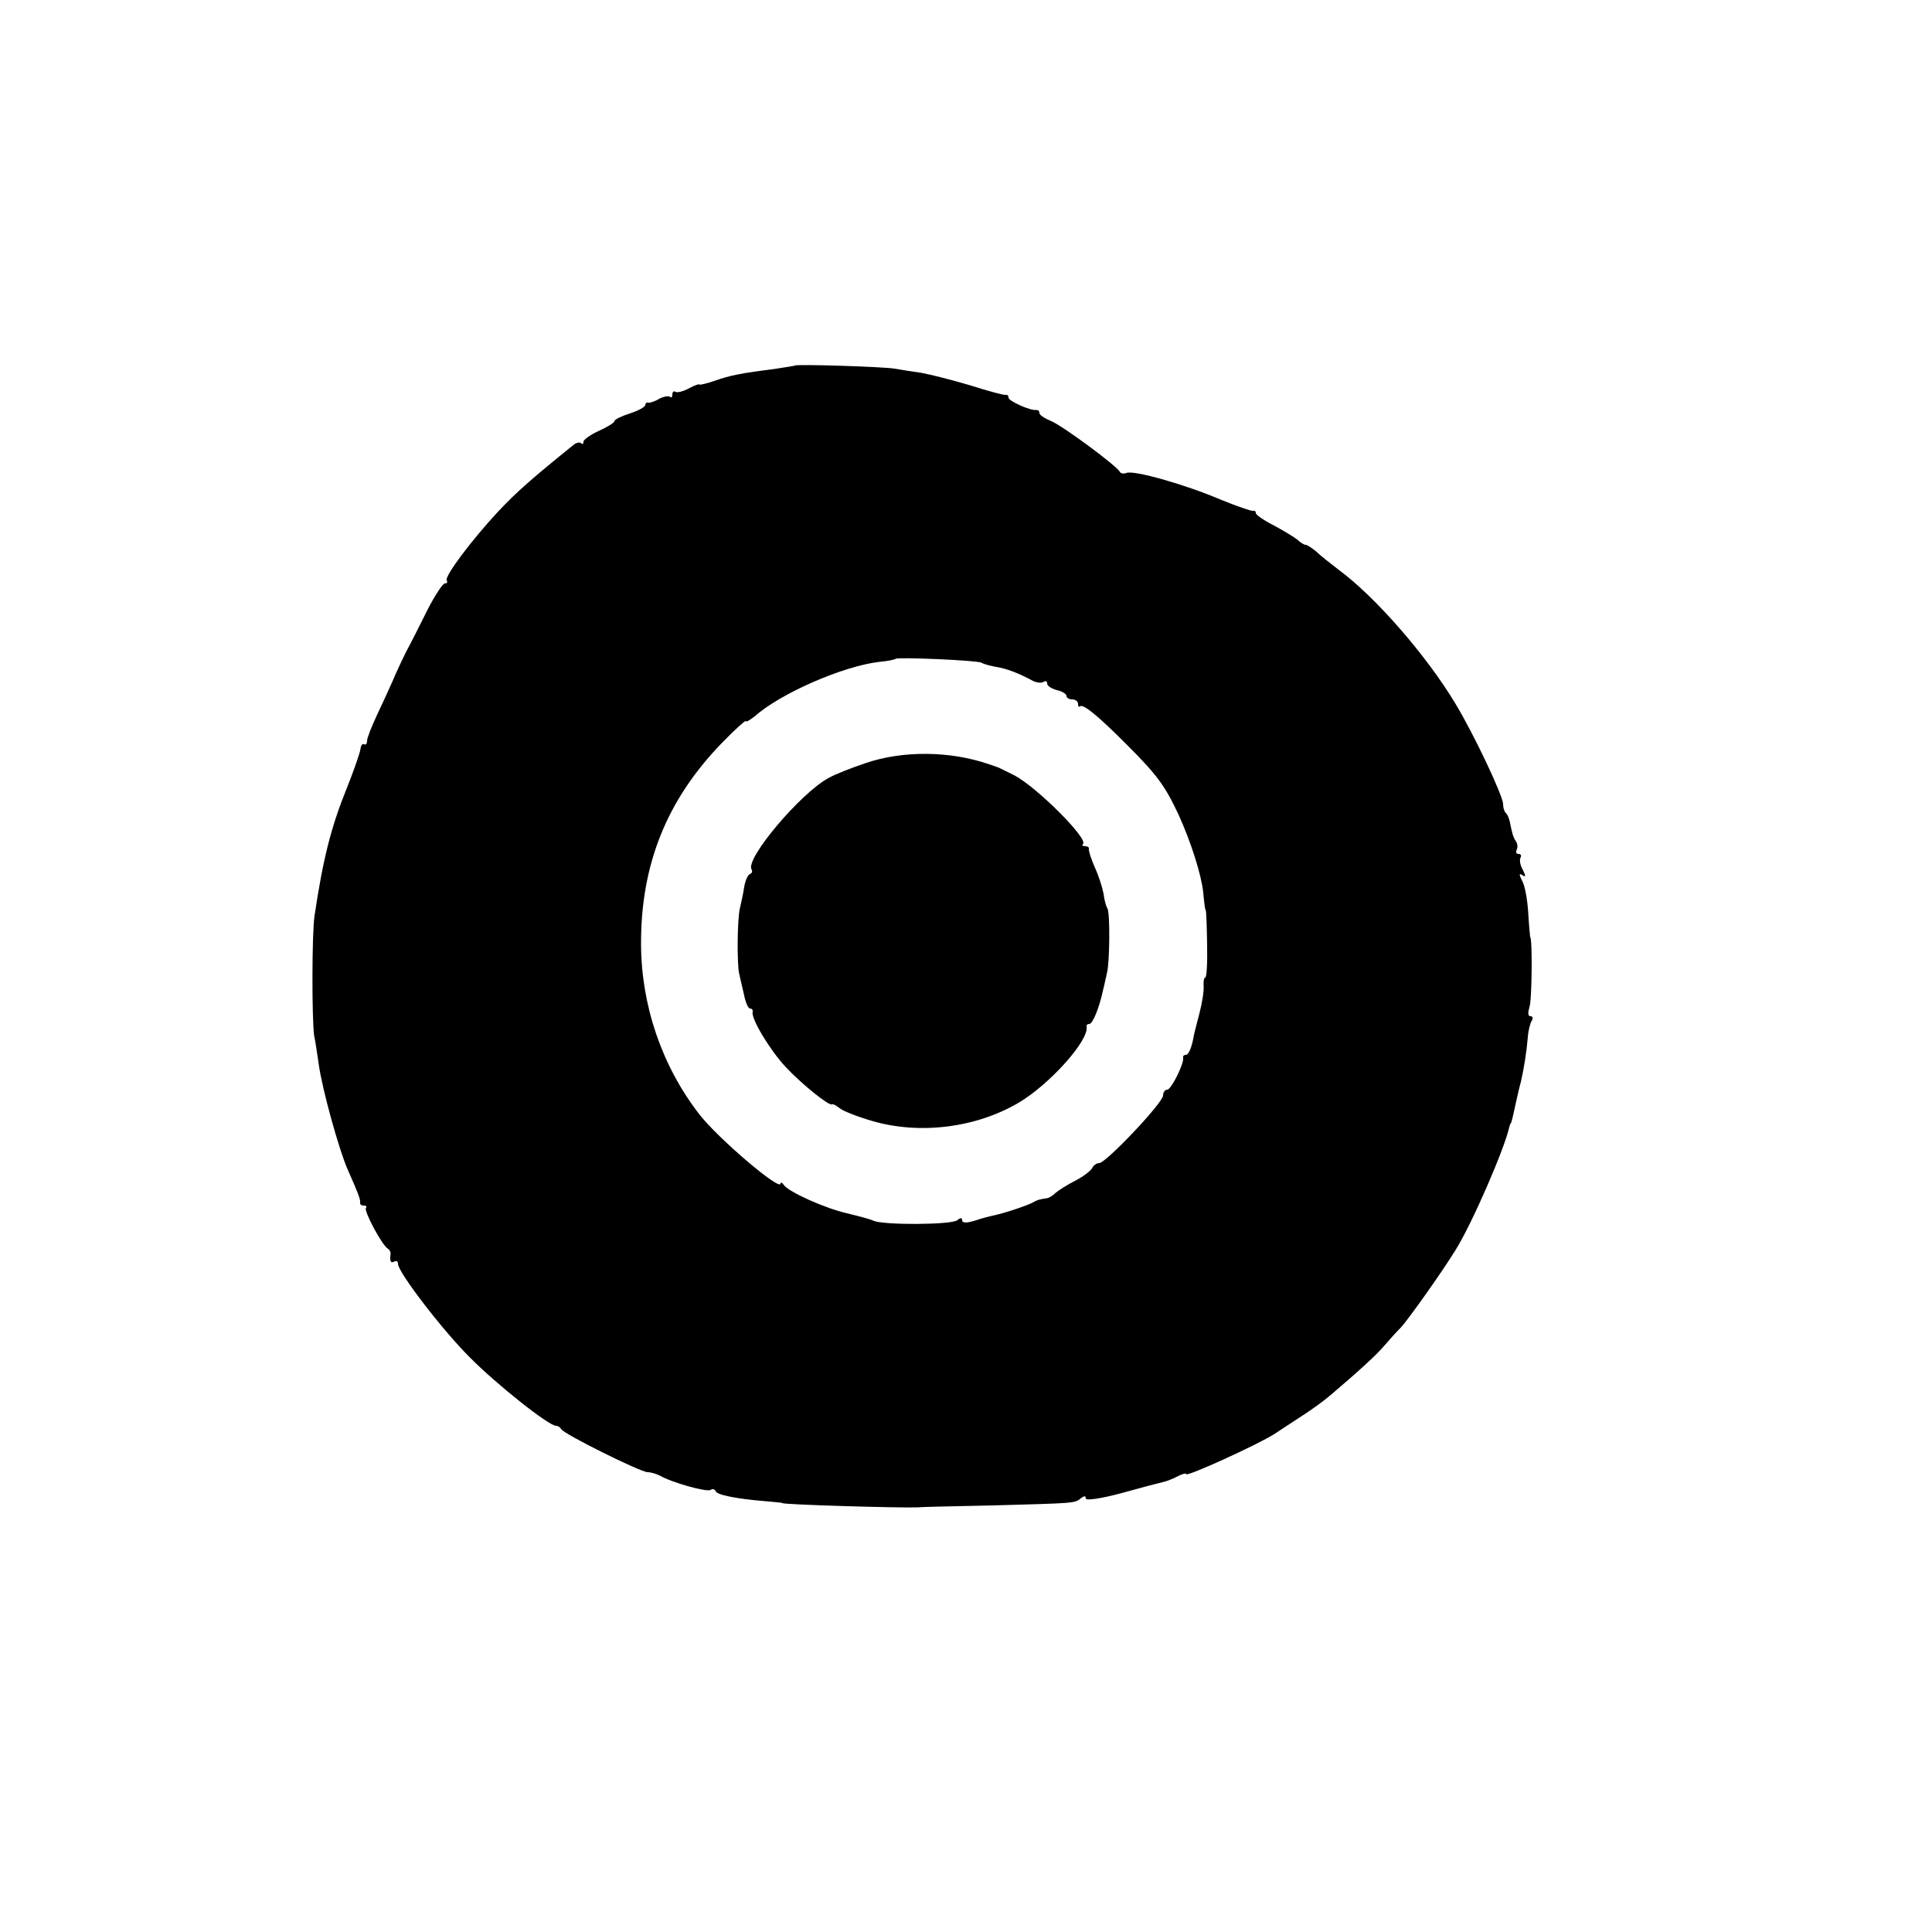 <?xml version="1.0" standalone="no"?>
<!DOCTYPE svg PUBLIC "-//W3C//DTD SVG 20010904//EN"
 "http://www.w3.org/TR/2001/REC-SVG-20010904/DTD/svg10.dtd">
<svg version="1.0" xmlns="http://www.w3.org/2000/svg"
 width="500pt" height="500pt" viewBox="0 0 500 500"
 preserveAspectRatio="xMidYMid meet">
<g transform="translate(0,500) scale(0.1,-0.1)"
fill="#000000" stroke="none">
<path d="M2057 4054 c-1 -1 -22 -4 -47 -8 -93 -12 -119 -17 -159 -31 -23 -8
-41 -12 -41 -10 0 2 -12 -2 -27 -10 -15 -8 -30 -12 -35 -9 -4 3 -8 0 -8 -7 0
-7 -3 -9 -6 -6 -4 3 -16 1 -28 -5 -11 -7 -24 -11 -28 -10 -5 1 -8 -2 -8 -6 0
-5 -18 -15 -40 -22 -22 -7 -40 -16 -40 -20 0 -4 -18 -15 -40 -25 -22 -10 -40
-23 -40 -28 0 -6 -3 -8 -6 -4 -3 3 -11 2 -18 -3 -108 -87 -150 -124 -196 -173
-70 -75 -140 -169 -134 -179 3 -4 1 -8 -5 -8 -5 0 -25 -30 -44 -67 -19 -38
-43 -86 -55 -108 -11 -22 -28 -58 -37 -80 -10 -22 -28 -62 -41 -89 -13 -28
-24 -56 -24 -63 0 -8 -4 -12 -8 -9 -4 2 -8 -3 -9 -12 -1 -9 -17 -56 -36 -103
-40 -99 -61 -181 -83 -329 -7 -47 -7 -267 -1 -310 3 -14 8 -47 12 -75 9 -65
52 -219 74 -270 28 -63 34 -79 33 -87 -1 -5 3 -8 10 -8 6 0 8 -3 5 -6 -6 -7
40 -94 56 -105 5 -3 8 -9 8 -13 -3 -20 0 -26 9 -21 6 3 10 1 10 -6 0 -21 113
-169 185 -241 69 -70 205 -178 224 -178 5 0 11 -4 13 -8 4 -12 206 -112 224
-112 8 0 22 -4 32 -9 31 -18 121 -43 131 -37 5 4 11 2 13 -3 3 -10 55 -20 128
-26 25 -2 45 -4 45 -5 0 -4 308 -13 350 -11 6 1 93 3 195 5 212 6 211 5 228
19 8 6 12 6 12 -1 0 -6 37 -1 93 14 50 14 100 27 109 29 9 2 26 9 37 15 12 6
21 8 21 5 0 -8 189 78 230 105 14 9 45 30 70 46 25 16 58 40 74 54 71 60 122
107 140 129 11 13 29 33 41 45 18 19 105 141 142 201 42 67 126 260 139 318 1
4 2 8 4 10 2 2 6 20 14 57 3 14 8 36 12 50 8 35 15 79 18 116 1 16 6 36 10 42
4 7 3 12 -3 12 -7 0 -7 9 -3 23 7 17 8 182 2 182 0 0 -3 28 -5 63 -2 34 -9 72
-16 83 -8 16 -8 20 1 14 9 -6 9 -2 1 14 -7 12 -9 26 -6 31 3 6 1 10 -5 10 -6
0 -8 5 -5 10 3 6 3 16 -2 23 -7 11 -9 17 -16 52 -2 8 -6 18 -10 21 -4 4 -7 14
-7 23 0 21 -76 182 -124 261 -74 123 -206 275 -301 345 -22 17 -49 38 -59 48
-11 9 -23 17 -27 17 -4 0 -14 6 -21 13 -7 6 -35 23 -61 37 -26 13 -47 28 -47
32 0 5 -3 7 -7 6 -5 -1 -42 12 -84 29 -91 39 -225 77 -244 69 -8 -3 -15 -1
-17 3 -6 14 -145 117 -177 131 -17 7 -31 16 -31 21 0 5 -3 8 -7 8 -15 -3 -73
23 -73 32 0 5 -3 8 -7 7 -5 -1 -46 10 -93 25 -47 14 -103 28 -125 32 -22 3
-53 8 -70 11 -30 5 -253 12 -258 8z m483 -769 c6 -4 23 -8 38 -11 26 -4 56
-15 95 -36 10 -5 22 -6 27 -3 6 4 10 2 10 -4 0 -6 11 -13 25 -17 14 -3 25 -10
25 -15 0 -5 7 -9 15 -9 8 0 15 -5 15 -12 0 -6 2 -9 5 -6 8 7 45 -23 119 -97
80 -80 100 -107 135 -181 33 -72 60 -157 65 -204 2 -25 5 -45 6 -45 2 0 3 -39
4 -87 1 -49 -1 -88 -5 -88 -3 0 -5 -10 -4 -22 1 -13 -4 -44 -11 -71 -7 -26
-13 -51 -14 -55 -5 -32 -14 -52 -21 -52 -5 0 -8 -3 -7 -7 3 -15 -31 -83 -41
-83 -6 0 -11 -7 -11 -15 0 -19 -148 -175 -165 -175 -7 0 -15 -6 -18 -12 -3 -7
-22 -22 -43 -33 -22 -11 -45 -26 -52 -32 -7 -7 -18 -14 -23 -14 -19 -3 -24 -4
-34 -10 -11 -7 -73 -28 -101 -34 -10 -2 -34 -8 -51 -14 -23 -7 -33 -6 -33 1 0
7 -4 7 -13 0 -14 -12 -193 -13 -217 -1 -8 4 -39 12 -68 19 -57 13 -153 56
-164 74 -4 6 -8 7 -8 3 0 -21 -162 117 -210 179 -97 125 -150 281 -151 439 -1
208 67 376 210 523 33 34 61 59 61 56 0 -4 10 2 23 12 66 59 228 130 322 141
22 2 41 6 43 8 6 5 212 -4 222 -10z"/>
<path d="M2240 3025 c-36 -12 -79 -29 -95 -38 -73 -39 -217 -210 -200 -237 3
-5 1 -10 -4 -12 -5 -1 -12 -16 -15 -33 -2 -16 -8 -41 -11 -55 -7 -27 -8 -145
-2 -170 2 -8 7 -32 12 -52 4 -21 11 -38 16 -38 5 0 8 -4 7 -8 -6 -16 44 -99
85 -143 42 -45 113 -102 120 -97 2 2 11 -3 20 -10 8 -7 46 -22 84 -33 123 -36
268 -18 379 47 81 48 183 162 176 197 -1 4 2 7 7 7 9 0 26 42 36 89 3 11 7 31
10 44 7 28 8 155 1 166 -3 4 -8 21 -10 38 -3 16 -13 48 -23 69 -9 21 -16 42
-15 47 1 4 -3 7 -10 7 -6 0 -9 3 -5 6 13 14 -119 146 -177 177 -23 11 -43 22
-46 22 -3 1 -12 4 -20 7 -101 35 -224 36 -320 3z"/>
</g>
</svg>
